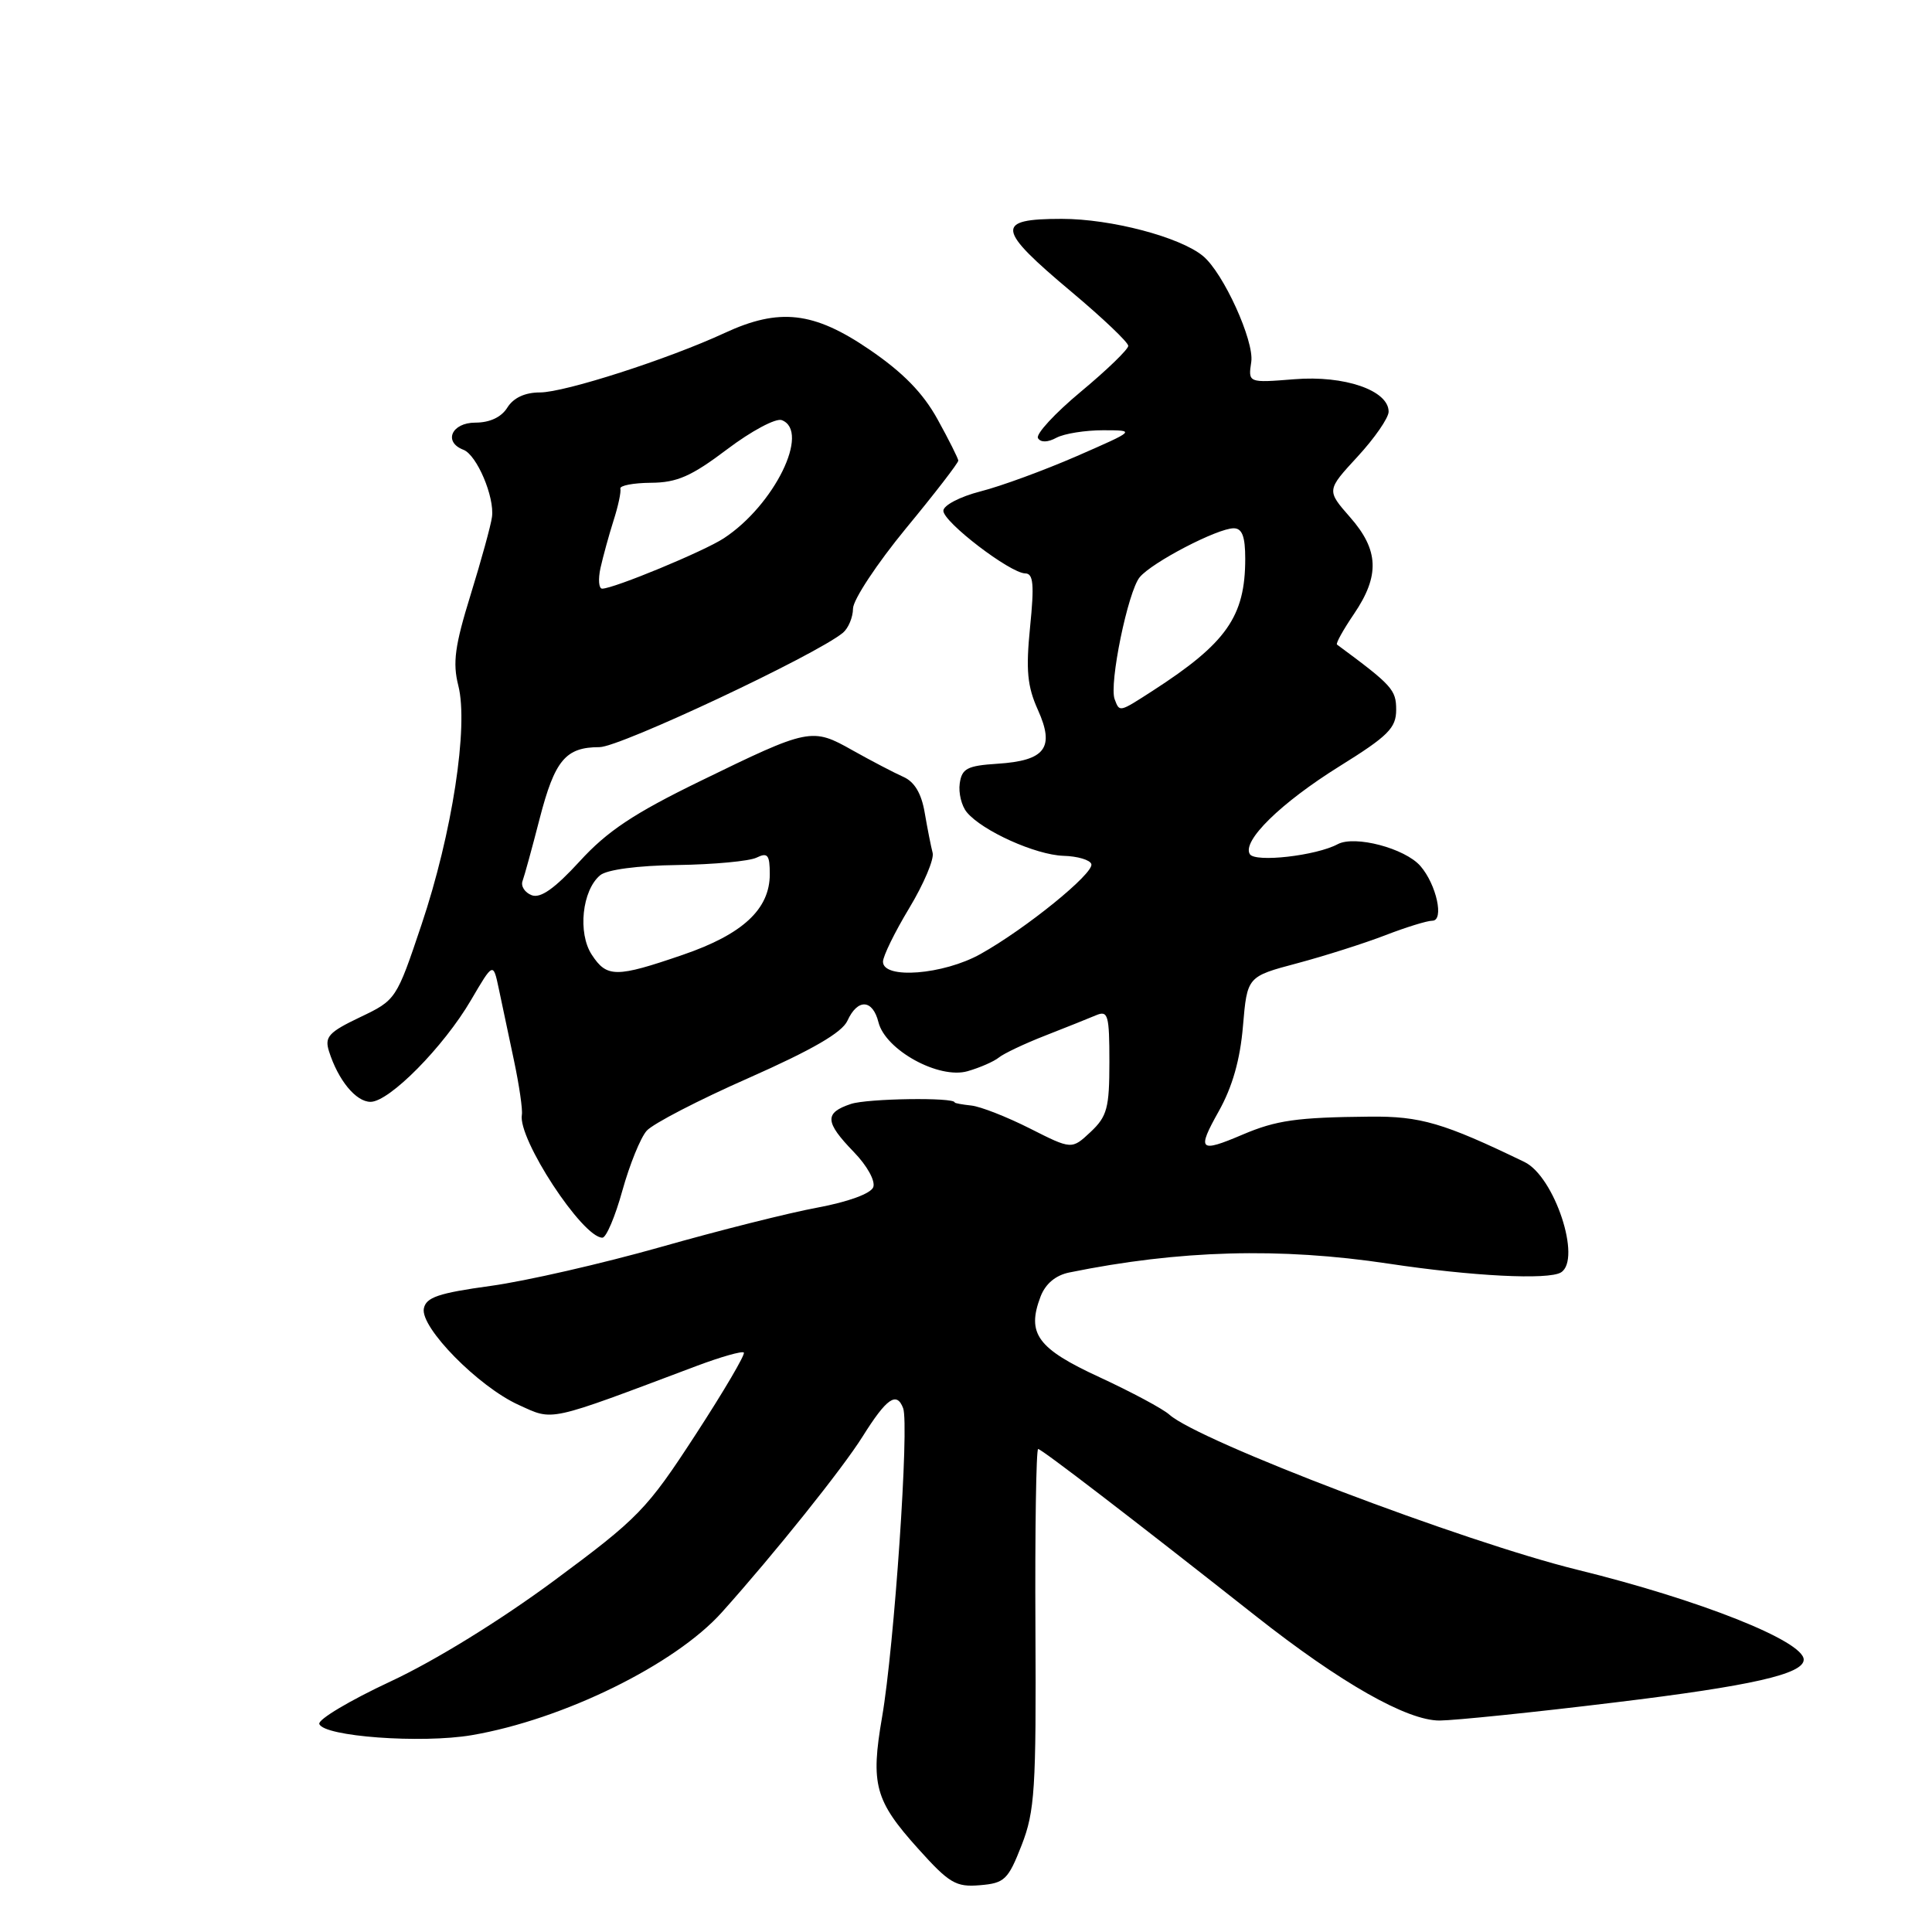 <?xml version="1.0" encoding="UTF-8" standalone="no"?>
<!DOCTYPE svg PUBLIC "-//W3C//DTD SVG 1.1//EN" "http://www.w3.org/Graphics/SVG/1.1/DTD/svg11.dtd" >
<svg xmlns="http://www.w3.org/2000/svg" xmlns:xlink="http://www.w3.org/1999/xlink" version="1.1" viewBox="0 0 256 256">
 <g >
 <path fill="currentColor"
d=" M 135.37 244.50 C 137.12 240.01 137.31 237.09 137.20 215.75 C 137.13 202.69 137.30 192.00 137.56 192.00 C 138.01 192.00 150.09 201.27 166.38 214.12 C 177.64 223.00 186.44 228.00 190.77 227.98 C 192.82 227.96 203.28 226.89 214.00 225.58 C 232.10 223.39 239.00 221.82 239.00 219.91 C 239.00 217.45 225.21 211.98 209.00 208.00 C 193.95 204.30 158.87 190.96 154.95 187.45 C 154.10 186.68 149.95 184.46 145.72 182.50 C 137.45 178.69 136.01 176.72 137.88 171.80 C 138.53 170.11 139.87 168.98 141.69 168.61 C 156.27 165.64 169.58 165.27 184.00 167.44 C 195.07 169.11 205.18 169.62 206.84 168.60 C 209.61 166.88 205.98 155.89 202.00 153.97 C 191.29 148.79 188.22 147.89 181.50 147.96 C 171.85 148.05 169.11 148.44 164.63 150.35 C 158.90 152.79 158.57 152.46 161.49 147.25 C 163.30 144.02 164.33 140.40 164.70 135.95 C 165.26 129.40 165.26 129.40 171.88 127.64 C 175.52 126.67 180.76 125.00 183.52 123.94 C 186.28 122.87 189.10 122.00 189.79 122.00 C 191.39 122.00 190.34 117.20 188.21 114.75 C 186.16 112.40 179.52 110.65 177.25 111.86 C 174.40 113.39 166.31 114.31 165.61 113.18 C 164.54 111.45 169.69 106.40 177.50 101.53 C 183.95 97.52 185.00 96.46 185.00 94.05 C 185.00 91.39 184.47 90.81 177.16 85.41 C 176.97 85.27 177.99 83.44 179.41 81.35 C 182.85 76.28 182.72 72.88 178.88 68.52 C 175.77 64.97 175.77 64.97 179.88 60.51 C 182.15 58.05 184.00 55.37 184.00 54.55 C 184.00 51.73 178.15 49.71 171.51 50.25 C 165.38 50.74 165.38 50.74 165.80 47.94 C 166.20 45.17 162.10 36.15 159.41 33.93 C 156.38 31.41 147.22 29.00 140.69 29.00 C 131.81 29.00 131.99 30.30 142.01 38.70 C 146.13 42.16 149.50 45.36 149.50 45.83 C 149.50 46.29 146.68 49.02 143.23 51.89 C 139.78 54.76 137.21 57.54 137.54 58.06 C 137.90 58.65 138.83 58.63 139.99 58.00 C 141.03 57.45 143.81 57.01 146.18 57.01 C 150.50 57.02 150.50 57.02 142.68 60.44 C 138.38 62.31 132.65 64.42 129.93 65.11 C 127.20 65.81 125.00 66.96 125.00 67.68 C 125.00 69.18 133.84 75.94 135.85 75.98 C 136.93 75.99 137.06 77.45 136.49 83.09 C 135.92 88.81 136.12 90.94 137.53 94.07 C 139.79 99.09 138.51 100.79 132.17 101.20 C 128.16 101.46 127.45 101.83 127.17 103.81 C 126.99 105.07 127.41 106.79 128.11 107.63 C 130.16 110.10 137.23 113.28 140.91 113.40 C 142.79 113.45 144.46 113.95 144.61 114.50 C 144.96 115.73 135.90 123.08 129.91 126.42 C 125.00 129.16 117.00 129.79 117.00 127.43 C 117.00 126.70 118.57 123.49 120.49 120.31 C 122.41 117.12 123.80 113.83 123.58 113.01 C 123.36 112.18 122.89 109.79 122.53 107.70 C 122.10 105.14 121.18 103.59 119.70 102.94 C 118.49 102.40 115.48 100.83 113.00 99.44 C 107.58 96.38 107.26 96.44 92.74 103.52 C 83.98 107.79 80.46 110.13 76.81 114.13 C 73.50 117.74 71.62 119.07 70.45 118.62 C 69.54 118.27 68.99 117.42 69.24 116.74 C 69.49 116.06 70.51 112.35 71.50 108.50 C 73.51 100.72 74.94 99.00 79.44 99.00 C 82.16 99.00 108.15 86.78 111.70 83.84 C 112.41 83.24 113.02 81.80 113.03 80.63 C 113.05 79.46 116.20 74.69 120.03 70.03 C 123.87 65.38 126.99 61.33 126.98 61.03 C 126.96 60.74 125.73 58.27 124.23 55.56 C 122.30 52.06 119.65 49.35 115.19 46.31 C 107.82 41.28 103.26 40.76 96.00 44.13 C 88.55 47.58 74.83 52.00 71.55 52.00 C 69.56 52.00 68.04 52.71 67.23 54.00 C 66.44 55.28 64.90 56.00 62.99 56.00 C 59.83 56.00 58.71 58.57 61.41 59.60 C 63.18 60.28 65.55 65.85 65.19 68.50 C 65.05 69.60 63.77 74.24 62.36 78.81 C 60.27 85.56 59.96 87.82 60.73 90.85 C 62.10 96.24 59.91 110.45 55.86 122.50 C 52.52 132.45 52.48 132.51 47.70 134.79 C 43.55 136.77 42.99 137.39 43.59 139.29 C 44.80 143.12 47.16 146.00 49.10 146.00 C 51.59 146.00 58.80 138.70 62.42 132.50 C 65.35 127.50 65.35 127.50 66.09 131.00 C 66.49 132.93 67.40 137.20 68.10 140.50 C 68.80 143.80 69.27 147.05 69.15 147.71 C 68.58 150.87 77.18 164.00 79.82 164.00 C 80.33 164.00 81.52 161.19 82.47 157.75 C 83.43 154.31 84.87 150.75 85.69 149.83 C 86.51 148.90 92.59 145.75 99.22 142.83 C 107.62 139.11 111.58 136.82 112.29 135.25 C 113.64 132.29 115.63 132.39 116.40 135.45 C 117.32 139.14 124.41 143.03 128.21 141.94 C 129.85 141.47 131.71 140.65 132.35 140.13 C 132.98 139.61 135.75 138.29 138.50 137.22 C 141.25 136.14 144.29 134.93 145.25 134.52 C 146.82 133.86 147.00 134.50 147.00 140.72 C 147.00 146.82 146.70 147.93 144.51 149.99 C 142.01 152.33 142.01 152.33 136.47 149.53 C 133.42 147.99 129.93 146.62 128.71 146.49 C 127.50 146.36 126.50 146.18 126.50 146.08 C 126.50 145.38 114.94 145.55 112.75 146.28 C 109.21 147.46 109.29 148.67 113.13 152.64 C 114.90 154.46 116.02 156.49 115.71 157.31 C 115.38 158.16 112.40 159.25 108.33 160.01 C 104.57 160.70 95.20 163.06 87.50 165.25 C 79.80 167.43 69.68 169.75 65.01 170.39 C 58.10 171.34 56.45 171.90 56.16 173.39 C 55.68 175.90 63.40 183.75 68.73 186.16 C 73.41 188.28 72.31 188.52 92.32 180.99 C 95.52 179.79 98.33 178.99 98.56 179.22 C 98.79 179.45 95.90 184.36 92.14 190.14 C 85.71 200.02 84.62 201.15 73.41 209.45 C 66.24 214.75 57.61 220.07 51.73 222.81 C 46.35 225.32 42.11 227.85 42.31 228.43 C 42.86 230.10 55.83 231.05 62.50 229.92 C 74.62 227.85 89.45 220.57 95.66 213.63 C 102.63 205.85 111.66 194.57 114.31 190.33 C 117.49 185.26 118.81 184.34 119.67 186.59 C 120.50 188.75 118.50 218.12 116.88 227.52 C 115.34 236.45 115.93 238.59 121.63 244.93 C 125.79 249.56 126.66 250.07 129.85 249.80 C 133.11 249.53 133.58 249.08 135.37 244.50 Z  M 78.41 126.50 C 76.53 123.63 77.13 117.96 79.53 115.97 C 80.43 115.23 84.49 114.69 89.76 114.62 C 94.57 114.55 99.29 114.11 100.25 113.64 C 101.72 112.92 102.00 113.27 102.00 115.84 C 102.00 120.47 98.41 123.80 90.50 126.51 C 81.63 129.56 80.41 129.56 78.41 126.50 Z  M 147.70 92.66 C 146.93 90.66 149.46 78.36 151.02 76.48 C 152.65 74.51 161.32 70.00 163.47 70.00 C 164.59 70.00 165.00 71.08 165.00 74.03 C 165.00 81.69 162.52 85.22 152.71 91.55 C 148.27 94.41 148.36 94.39 147.70 92.66 Z  M 79.57 75.25 C 79.91 73.74 80.68 70.92 81.29 69.00 C 81.91 67.08 82.32 65.16 82.20 64.75 C 82.09 64.34 83.91 63.99 86.25 63.97 C 89.70 63.95 91.60 63.12 96.34 59.54 C 99.55 57.11 102.81 55.37 103.59 55.67 C 107.41 57.14 102.60 66.95 95.90 71.33 C 93.28 73.05 81.32 78.00 79.79 78.00 C 79.34 78.00 79.24 76.76 79.57 75.25 Z "/>
</g>
</svg>